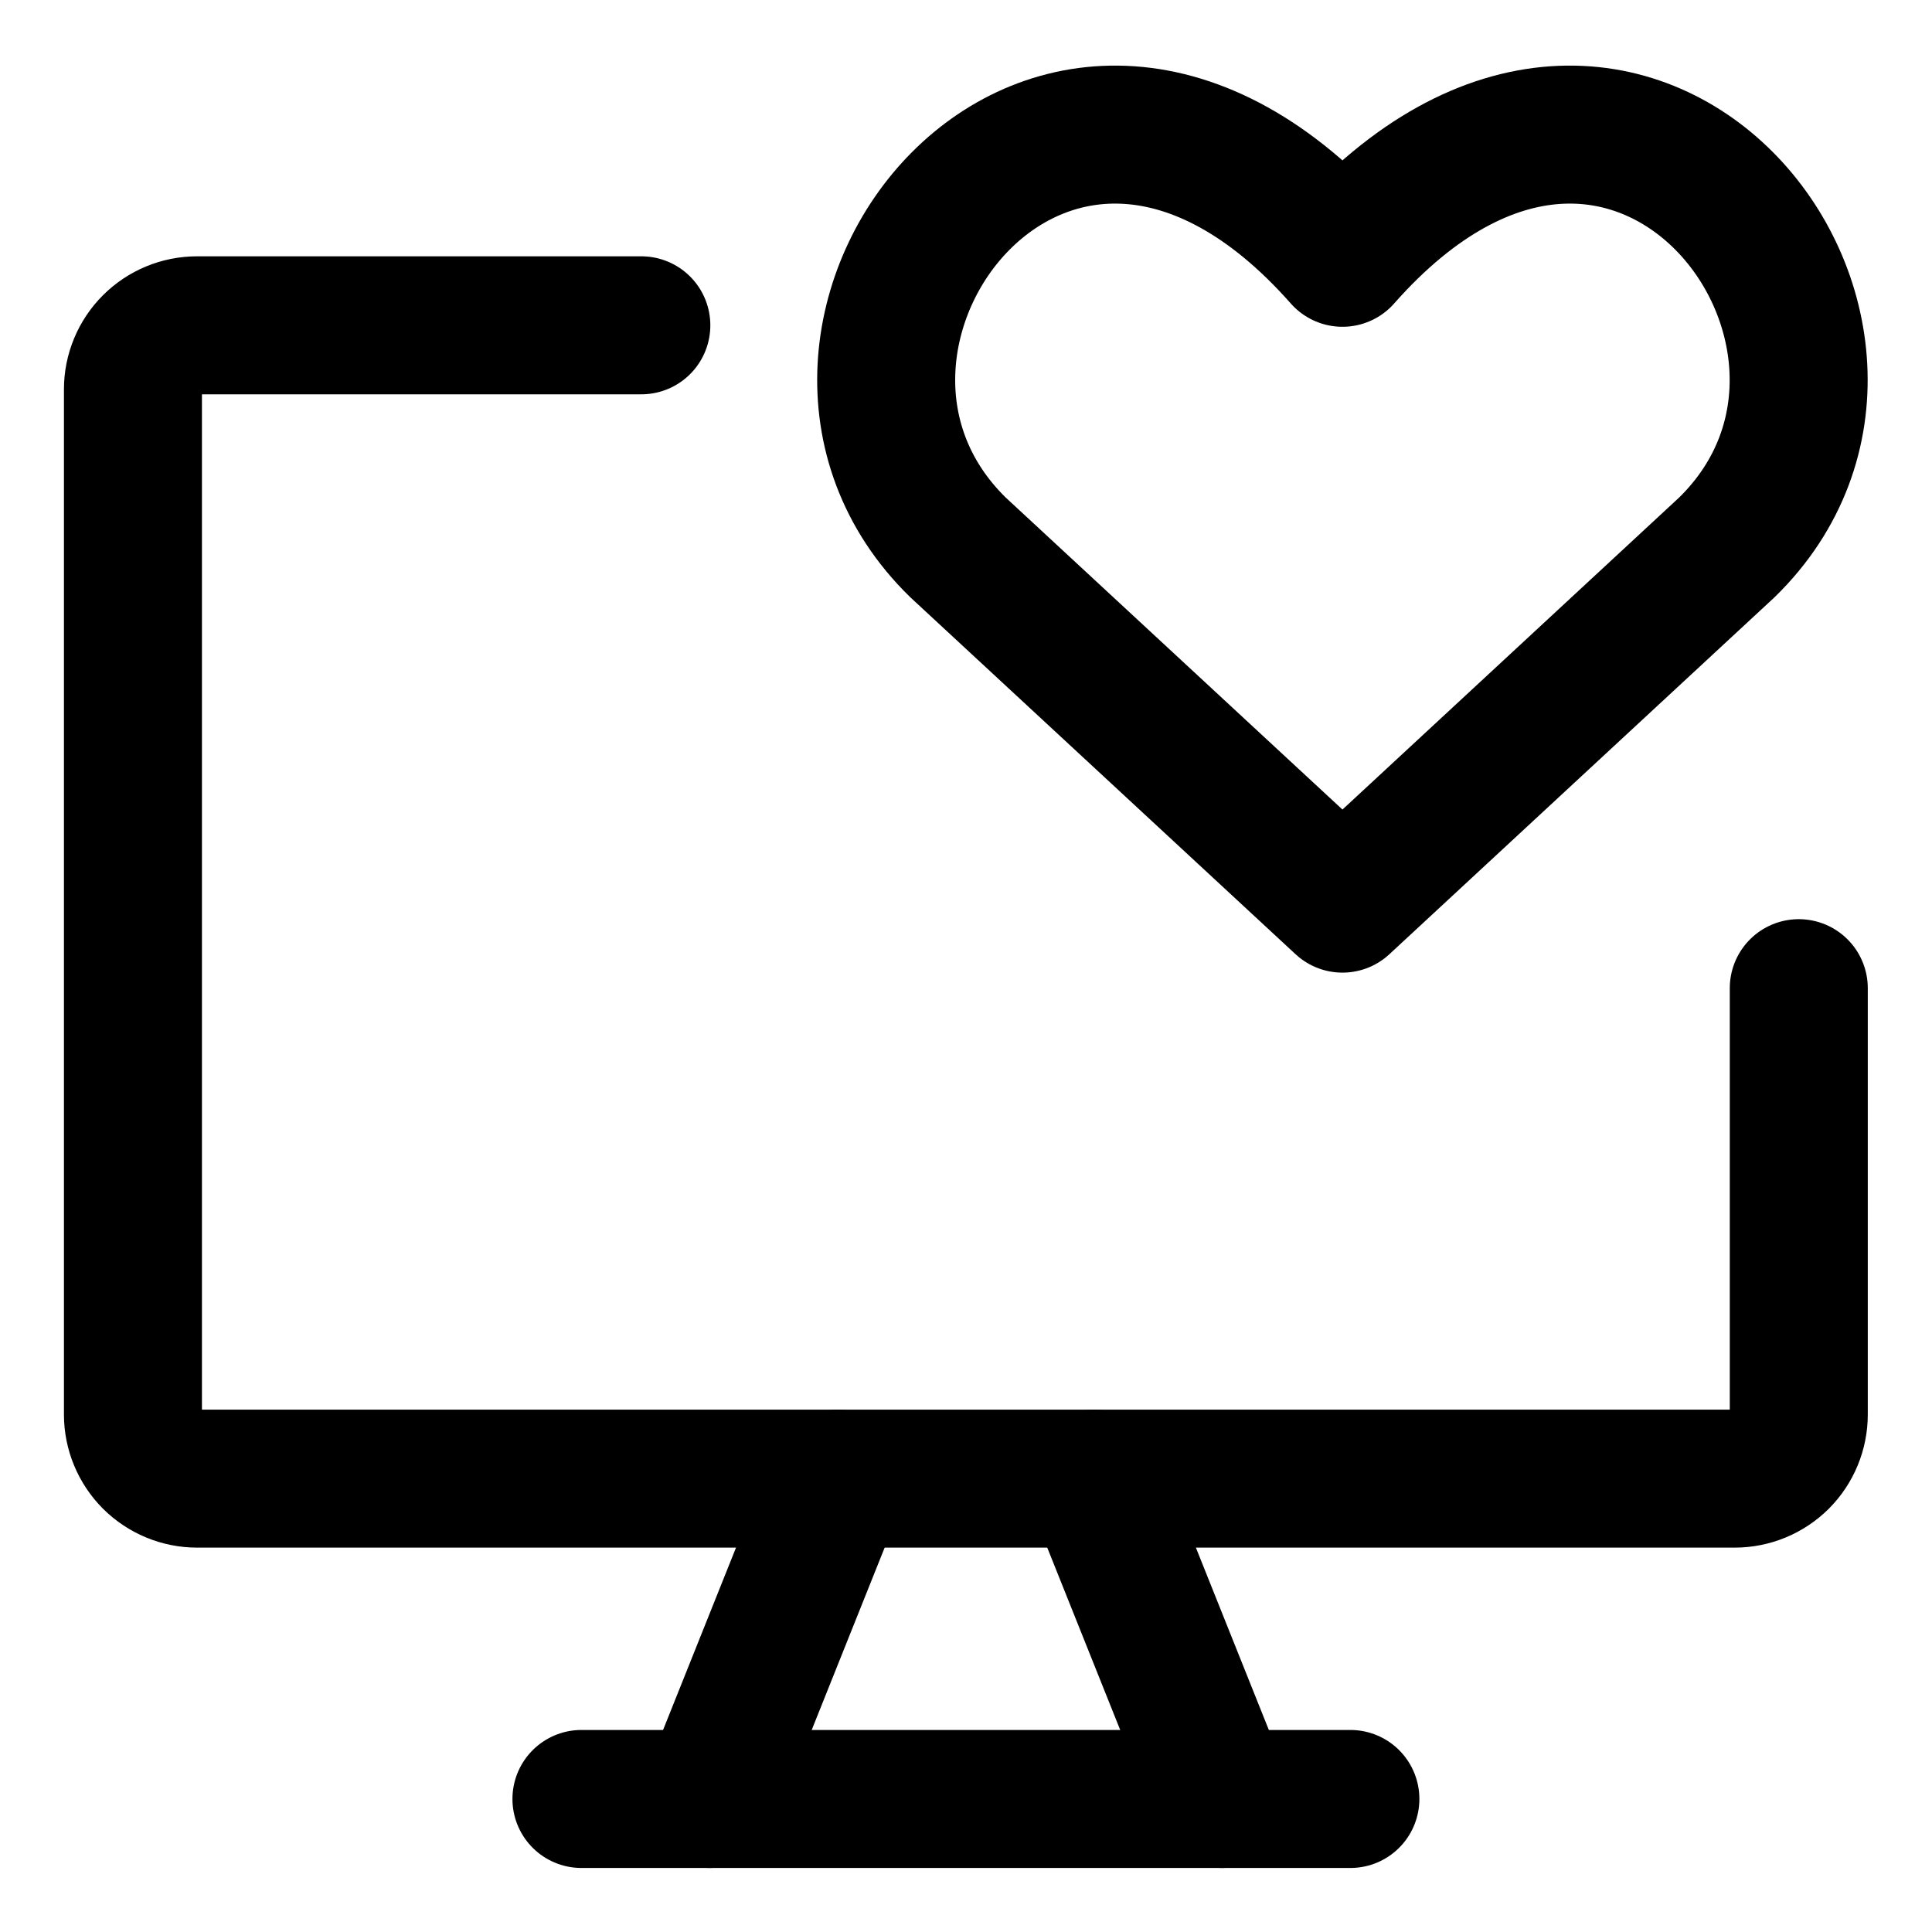 <svg width="21" height="21" viewBox="0 0 21 21" fill="none" xmlns="http://www.w3.org/2000/svg">
<g clip-path="url(#clip0_146_400900)">
<path d="M9.108 16.072L7.715 19.554" stroke="black" stroke-width="1.5" stroke-linecap="round" stroke-linejoin="round"/>
<path d="M11.891 16.072L13.284 19.554" stroke="black" stroke-width="1.5" stroke-linecap="round" stroke-linejoin="round"/>
<path d="M6.32 19.554H14.678" stroke="black" stroke-width="1.5" stroke-linecap="round" stroke-linejoin="round"/>
<path d="M19.552 10.741V15.375C19.552 15.56 19.479 15.737 19.349 15.868C19.218 15.998 19.041 16.072 18.856 16.072H2.142C1.957 16.072 1.78 15.998 1.649 15.868C1.519 15.737 1.445 15.56 1.445 15.375V4.232C1.445 4.047 1.519 3.87 1.649 3.74C1.78 3.609 1.957 3.536 2.142 3.536H6.971" stroke="black" stroke-width="1.5" stroke-linecap="round" stroke-linejoin="round"/>
<path d="M14.592 9.822L10.413 5.95C8.073 3.666 11.444 -0.763 14.592 2.802C17.74 -0.763 21.11 3.666 18.77 5.95L14.592 9.822Z" stroke="black" stroke-width="1.5" stroke-linecap="round" stroke-linejoin="round"/>
</g>
<defs>
<clipPath id="clip0_146_400900">
<rect width="21" height="21" fill="white"/>
</clipPath>
</defs>
</svg>
